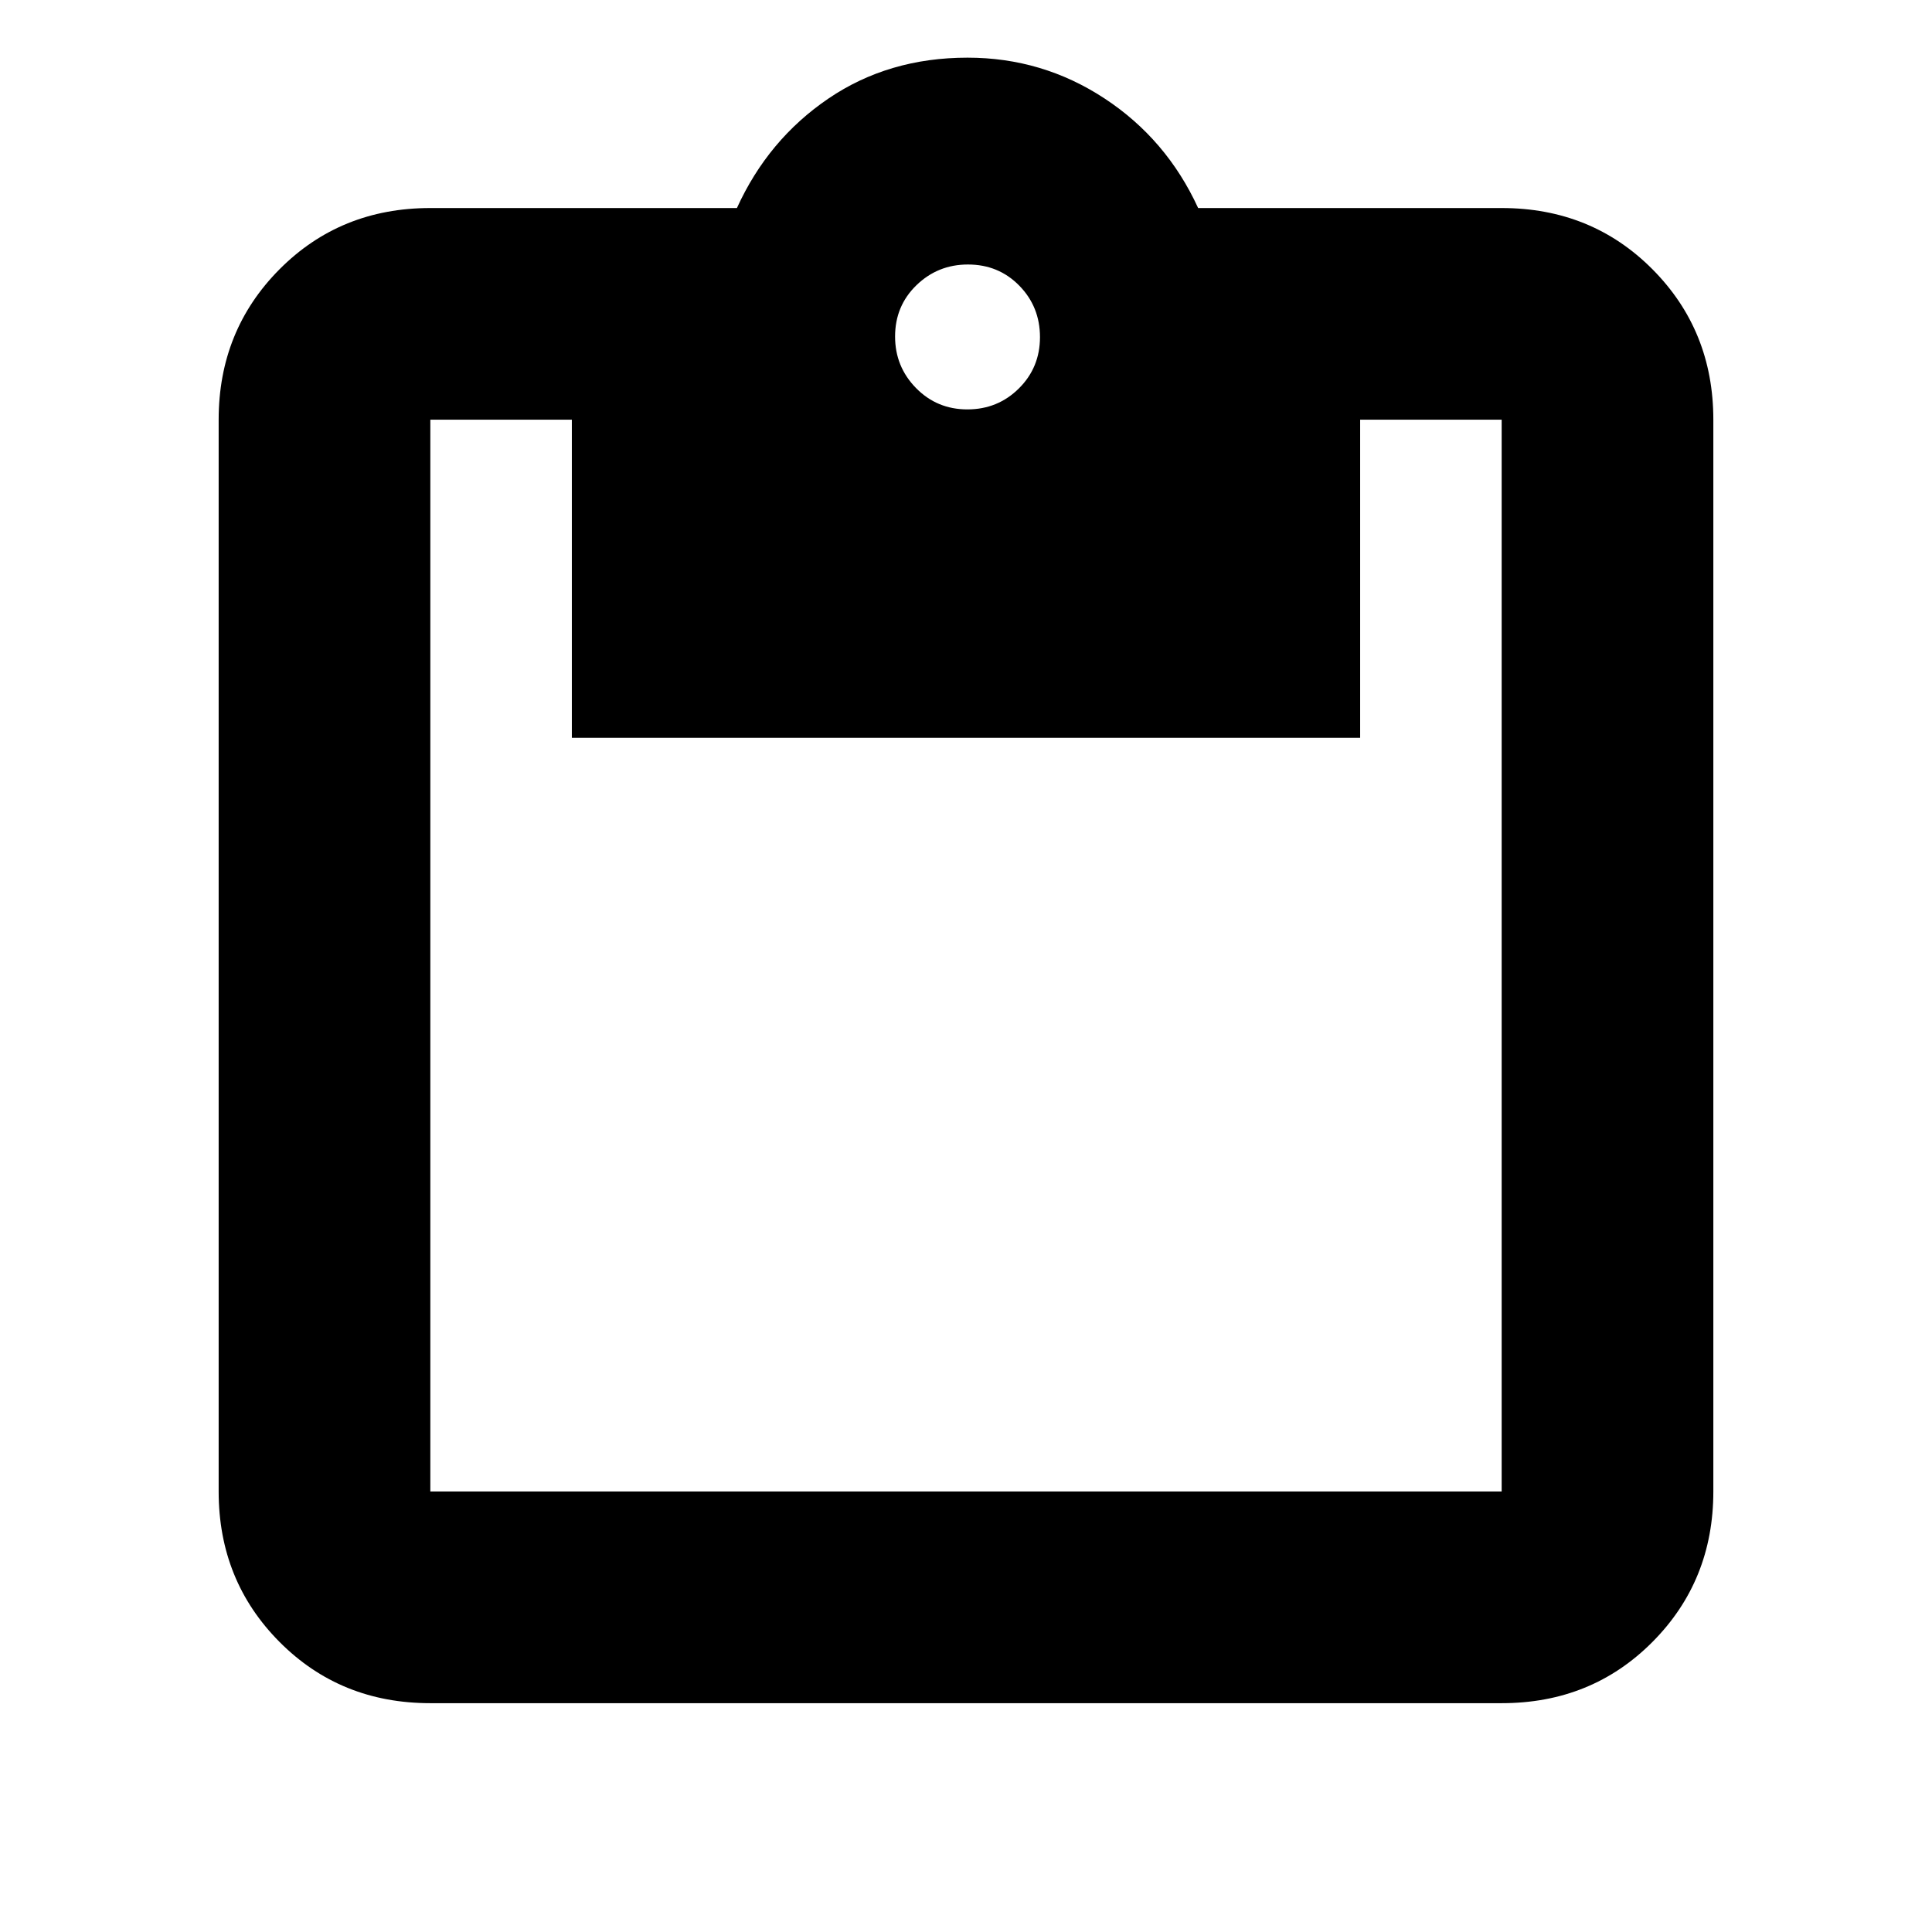 <svg xmlns="http://www.w3.org/2000/svg" height="20" viewBox="0 -960 960 960" width="20"><path d="M213.83-113.7q-44.66 0-74.92-30.42-30.26-30.43-30.26-74.75v-532.59q0-44.32 30.26-74.75 30.26-30.42 74.92-30.42h152.34q15.48-34 45.41-54.36 29.92-20.36 69.18-20.36 37.2 0 68.03 20.24 30.84 20.24 46.56 54.48h150.82q44.66 0 74.92 30.42 30.26 30.43 30.26 74.75v532.59q0 44.32-30.26 74.75-30.26 30.42-74.92 30.42H213.83Zm0-105.17h532.34v-532.59h-70.32v158.09h-391.7v-158.09h-70.32v532.59Zm266.84-537.7q15.09 0 25.59-10.4 10.5-10.41 10.5-25.5 0-15.1-10.29-25.6-10.29-10.5-25.5-10.5-14.97 0-25.59 10.29t-10.62 25.5q0 14.98 10.41 25.6 10.41 10.61 25.5 10.61Z"/></svg>